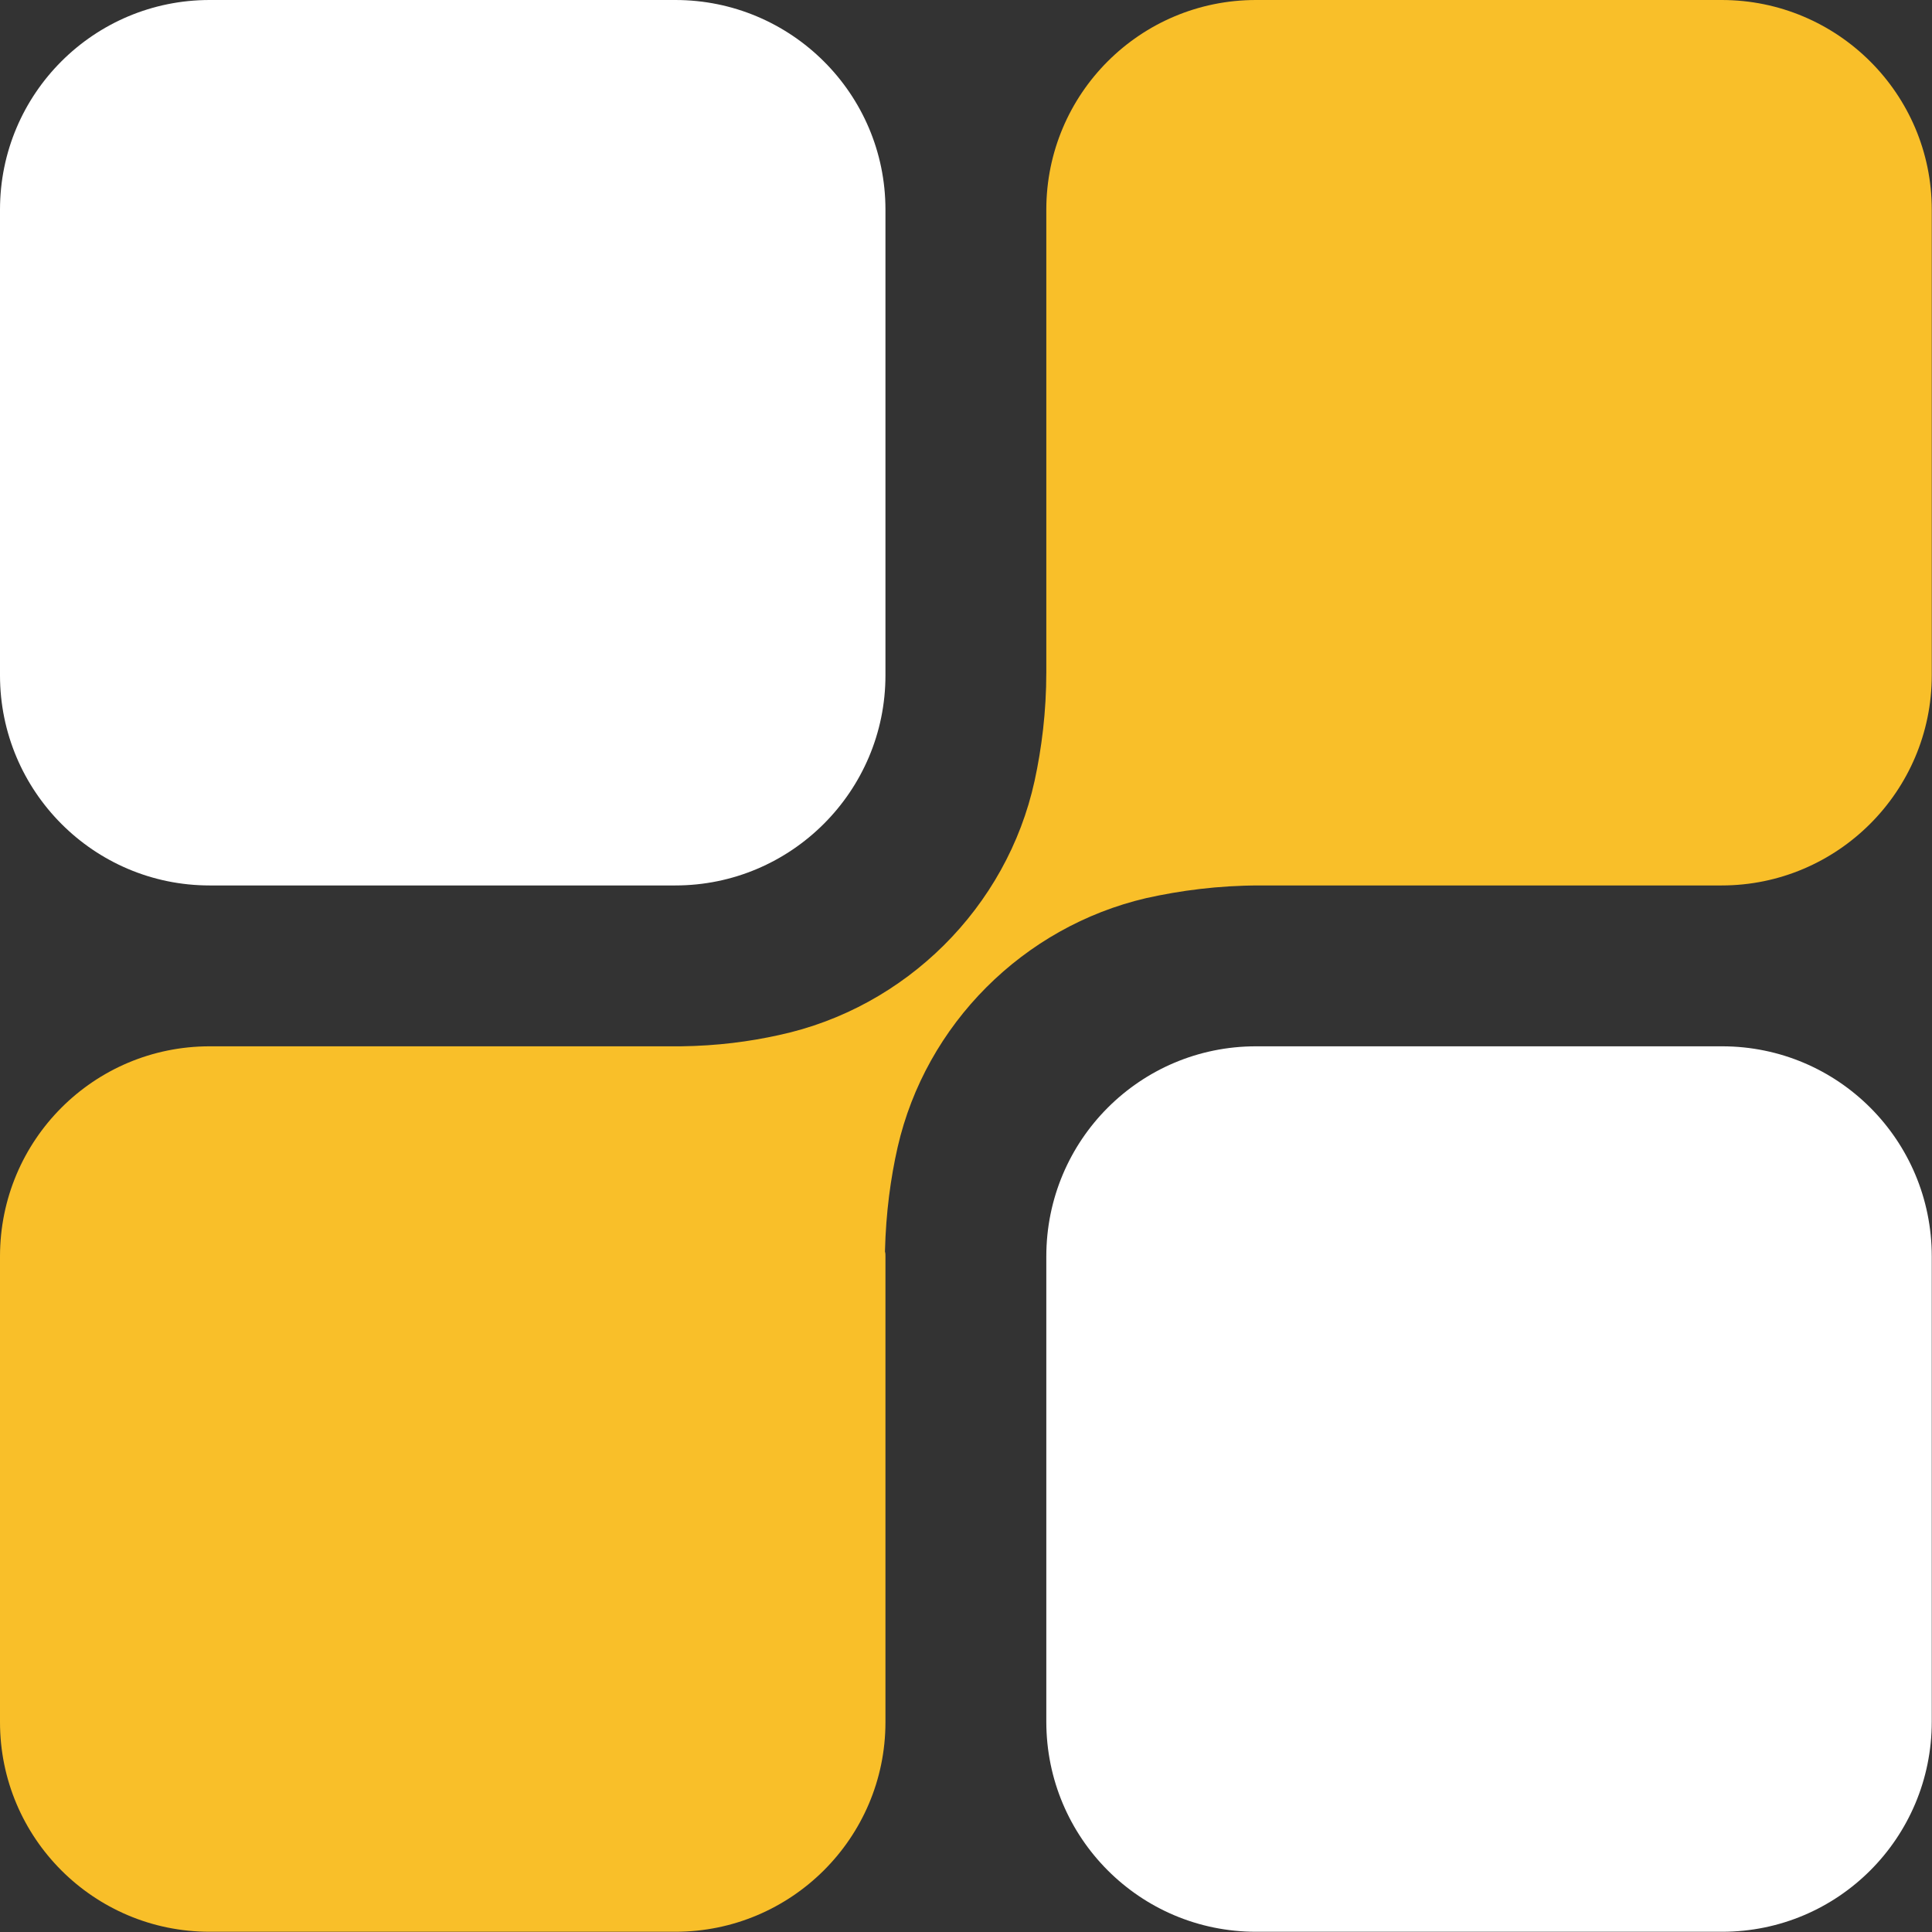 <svg width="41.195" height="41.196" viewBox="0 0 41.195 41.196" fill="none" xmlns="http://www.w3.org/2000/svg" xmlns:xlink="http://www.w3.org/1999/xlink">
	<rect x="0" y="0" width="41.195" height="41.196" fill="#333333" stroke="none"/>
	<desc>
			Created with Pixso.
	</desc>
	<defs/>
	<path id="Rectangle 17" d="M0 4.47C0 2 2 0 4.47 0L14.4 0C16.87 0 18.88 2 18.88 4.47L18.88 14.4C18.88 16.87 16.87 18.88 14.4 18.88L4.47 18.88C2 18.88 0 16.87 0 14.4L0 4.47Z" fill="#FFFFFF" fill-opacity="1" fill-rule="nonzero"/>
	<path id="Vector" d="M41.19 4.47L41.19 14.4C41.19 16.87 39.18 18.88 36.71 18.88L26.86 18.88C25.97 18.88 25.16 18.99 24.44 19.15C21.82 19.76 19.74 21.84 19.14 24.46C18.99 25.12 18.89 25.86 18.87 26.67L18.87 26.69C18.88 26.72 18.88 26.75 18.88 26.79L18.88 36.72C18.88 39.19 16.87 41.19 14.4 41.19L4.47 41.19C2 41.19 0 39.19 0 36.72L0 26.79C0 24.31 2 22.31 4.47 22.31L14.4 22.31C14.44 22.31 14.48 22.31 14.52 22.31L14.52 22.31C15.29 22.3 15.98 22.21 16.61 22.07C19.31 21.49 21.47 19.35 22.06 16.65C22.21 15.96 22.31 15.18 22.31 14.33L22.31 4.47C22.31 2 24.31 0 26.78 0L36.71 0C39.18 0 41.19 2 41.19 4.47Z" fill="#F9BF29" fill-opacity="1" fill-rule="nonzero"/>
	<path id="Rectangle 16" d="M22.31 26.79C22.31 24.31 24.31 22.31 26.78 22.31L36.72 22.31C39.19 22.31 41.19 24.31 41.19 26.79L41.19 36.71C41.19 39.19 39.19 41.19 36.72 41.19L26.78 41.19C24.31 41.19 22.31 39.19 22.31 36.71L22.31 26.79Z" fill="#FFFFFF" fill-opacity="1" fill-rule="nonzero"/>
</svg>
